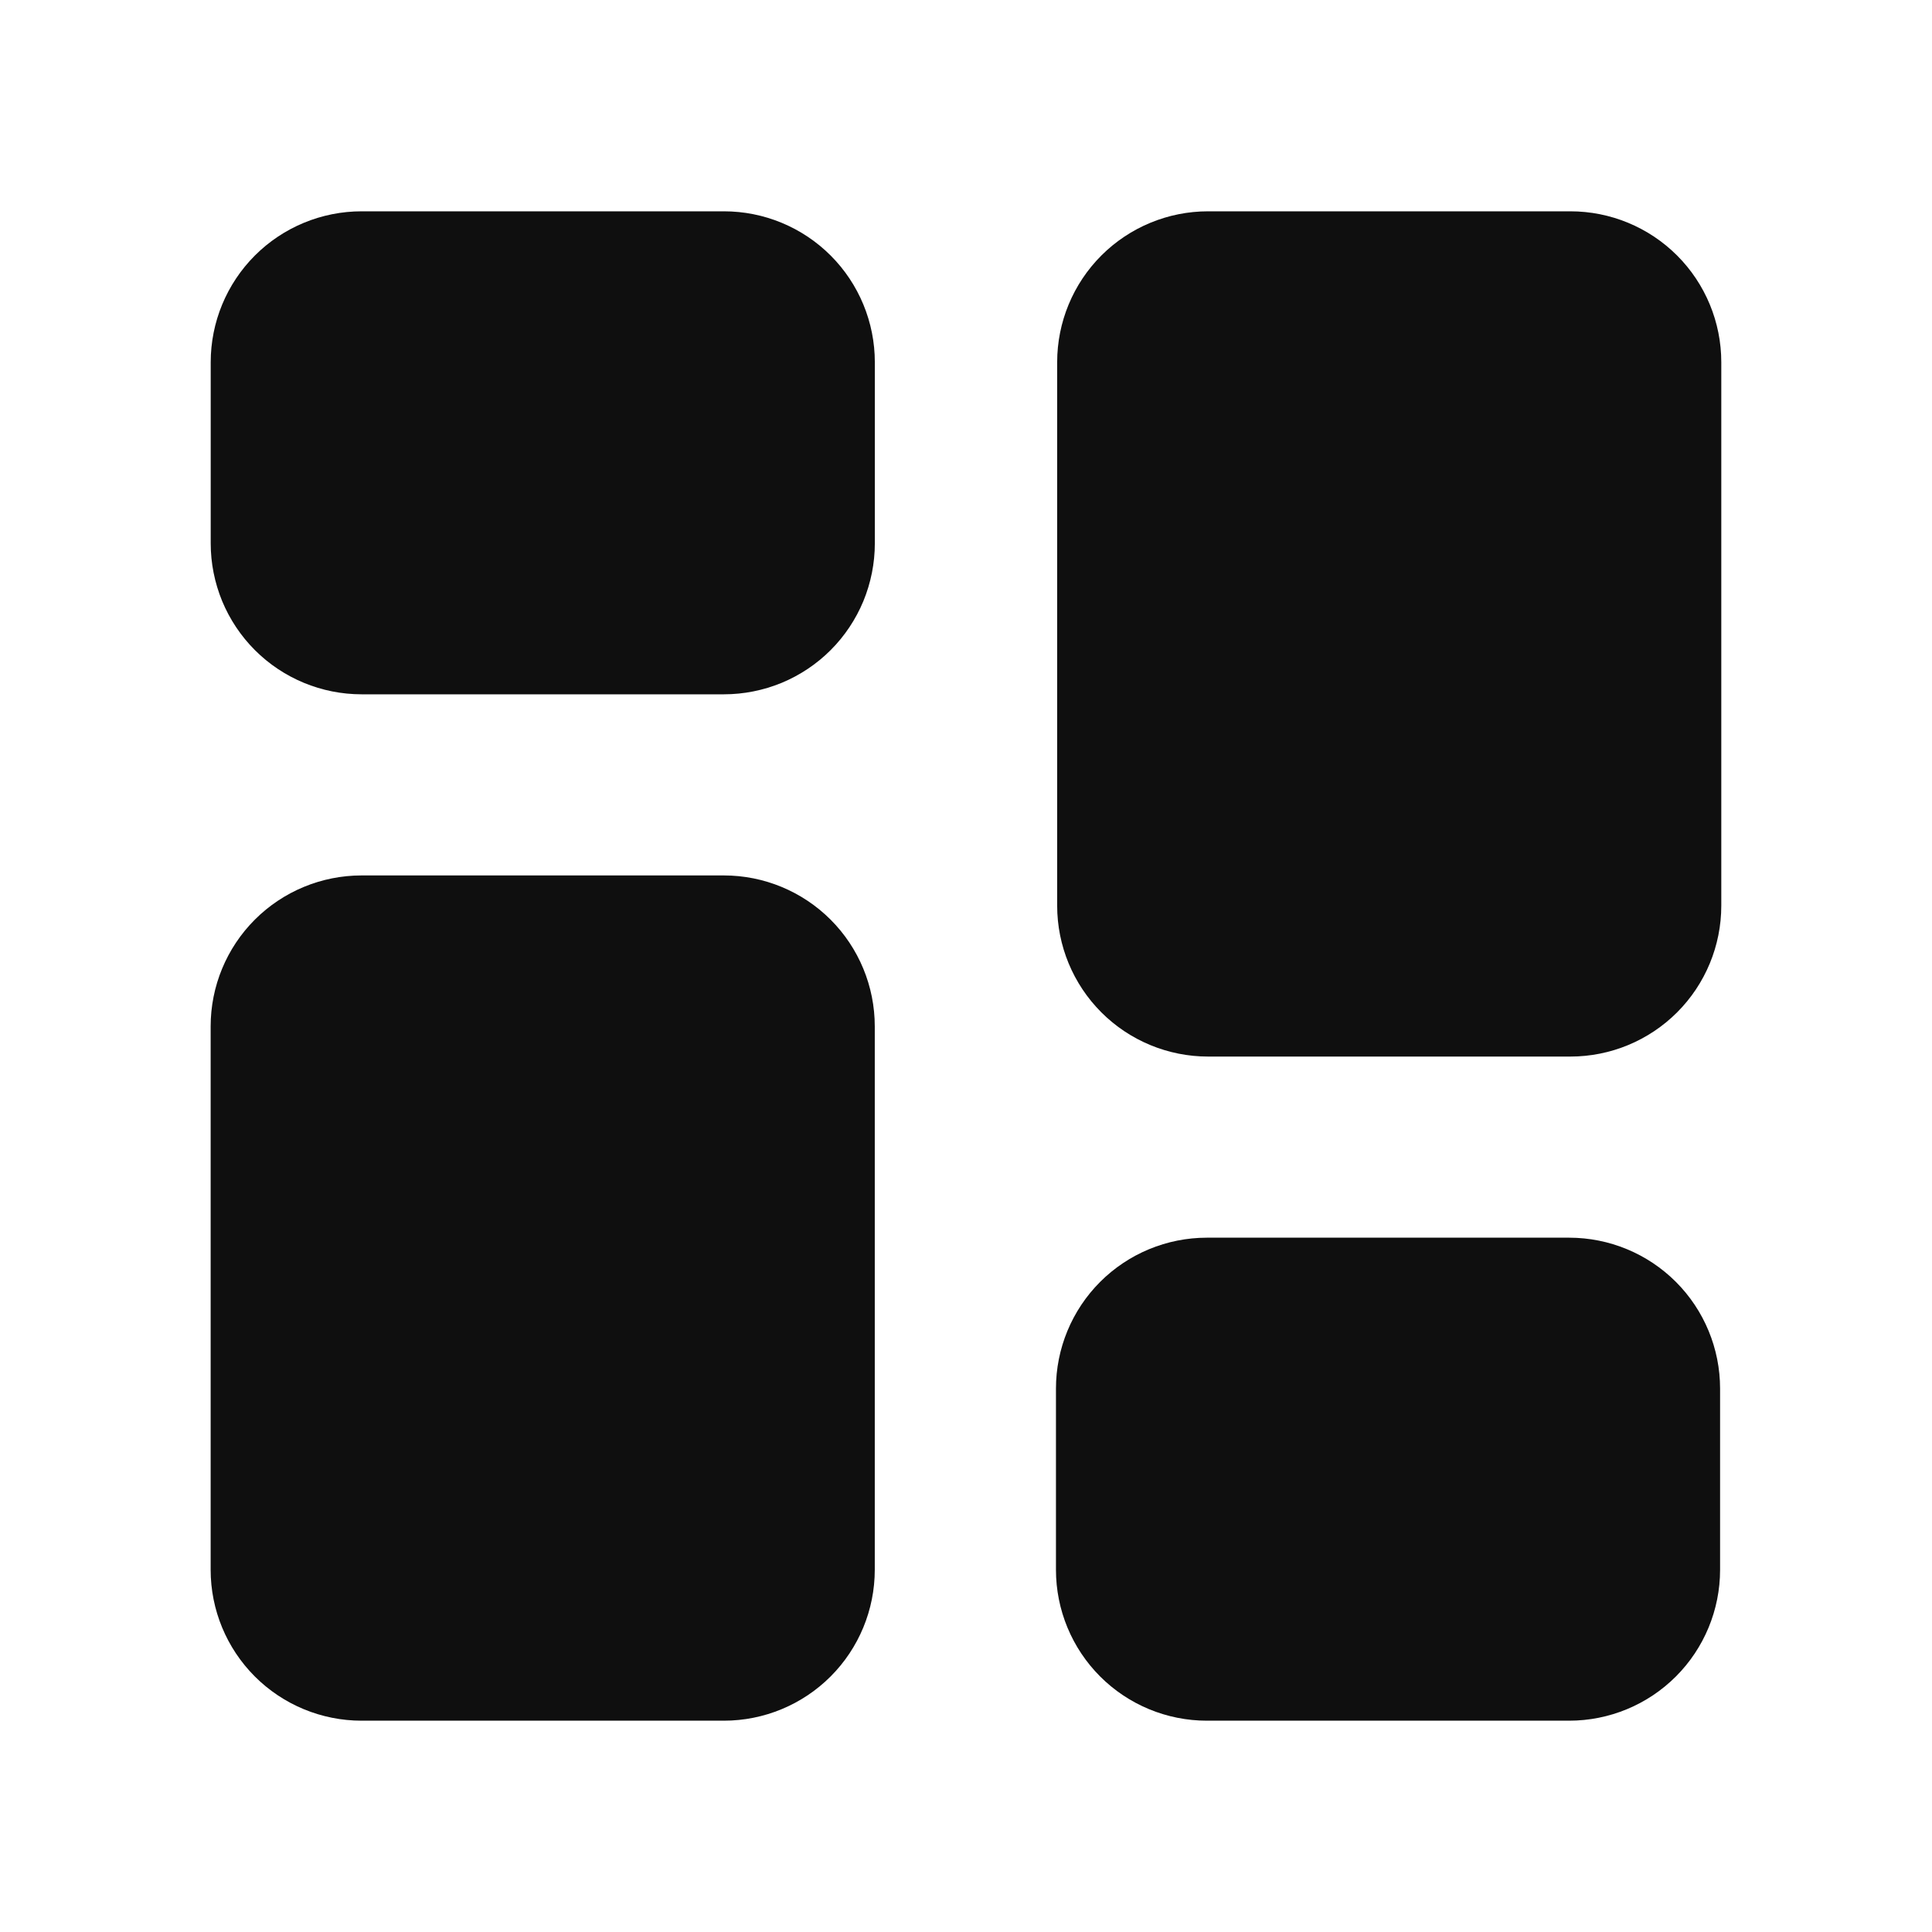 <svg width="32" height="32" viewBox="0 0 32 32" fill="none" xmlns="http://www.w3.org/2000/svg">
<path d="M11.99 3.5H5.99C5.327 3.5 4.691 3.763 4.222 4.232C3.753 4.701 3.49 5.337 3.49 6V9C3.49 9.328 3.555 9.653 3.68 9.957C3.806 10.26 3.99 10.536 4.222 10.768C4.691 11.237 5.327 11.5 5.99 11.5H11.99C12.318 11.5 12.643 11.435 12.947 11.31C13.25 11.184 13.526 11 13.758 10.768C13.99 10.536 14.174 10.26 14.3 9.957C14.425 9.653 14.49 9.328 14.49 9V6C14.49 5.337 14.227 4.701 13.758 4.232C13.289 3.763 12.653 3.5 11.99 3.5V3.5ZM11.989 14.5H5.989C5.326 14.5 4.69 14.763 4.221 15.232C3.752 15.701 3.489 16.337 3.489 17V26C3.489 26.663 3.752 27.299 4.221 27.768C4.69 28.237 5.326 28.5 5.989 28.5H11.989C12.652 28.5 13.288 28.237 13.757 27.768C14.226 27.299 14.489 26.663 14.489 26V17C14.489 16.337 14.226 15.701 13.757 15.232C13.288 14.763 12.652 14.5 11.989 14.5ZM25.99 20.5H19.99C19.327 20.5 18.691 20.763 18.222 21.232C17.753 21.701 17.49 22.337 17.49 23V26C17.49 26.663 17.753 27.299 18.222 27.768C18.691 28.237 19.327 28.5 19.99 28.5H25.99C26.653 28.5 27.289 28.237 27.758 27.768C28.227 27.299 28.49 26.663 28.49 26V23C28.49 22.337 28.227 21.701 27.758 21.232C27.289 20.763 26.653 20.5 25.99 20.5V20.5ZM26.01 3.5H20.01C19.347 3.5 18.711 3.763 18.242 4.232C17.773 4.701 17.51 5.337 17.51 6V15C17.51 15.663 17.773 16.299 18.242 16.768C18.711 17.237 19.347 17.5 20.01 17.5H26.01C26.673 17.5 27.309 17.237 27.778 16.768C28.247 16.299 28.51 15.663 28.51 15V6C28.51 5.337 28.247 4.701 27.778 4.232C27.309 3.763 26.673 3.5 26.01 3.5V3.5Z" fill="#0F0F0F"/>
</svg>
